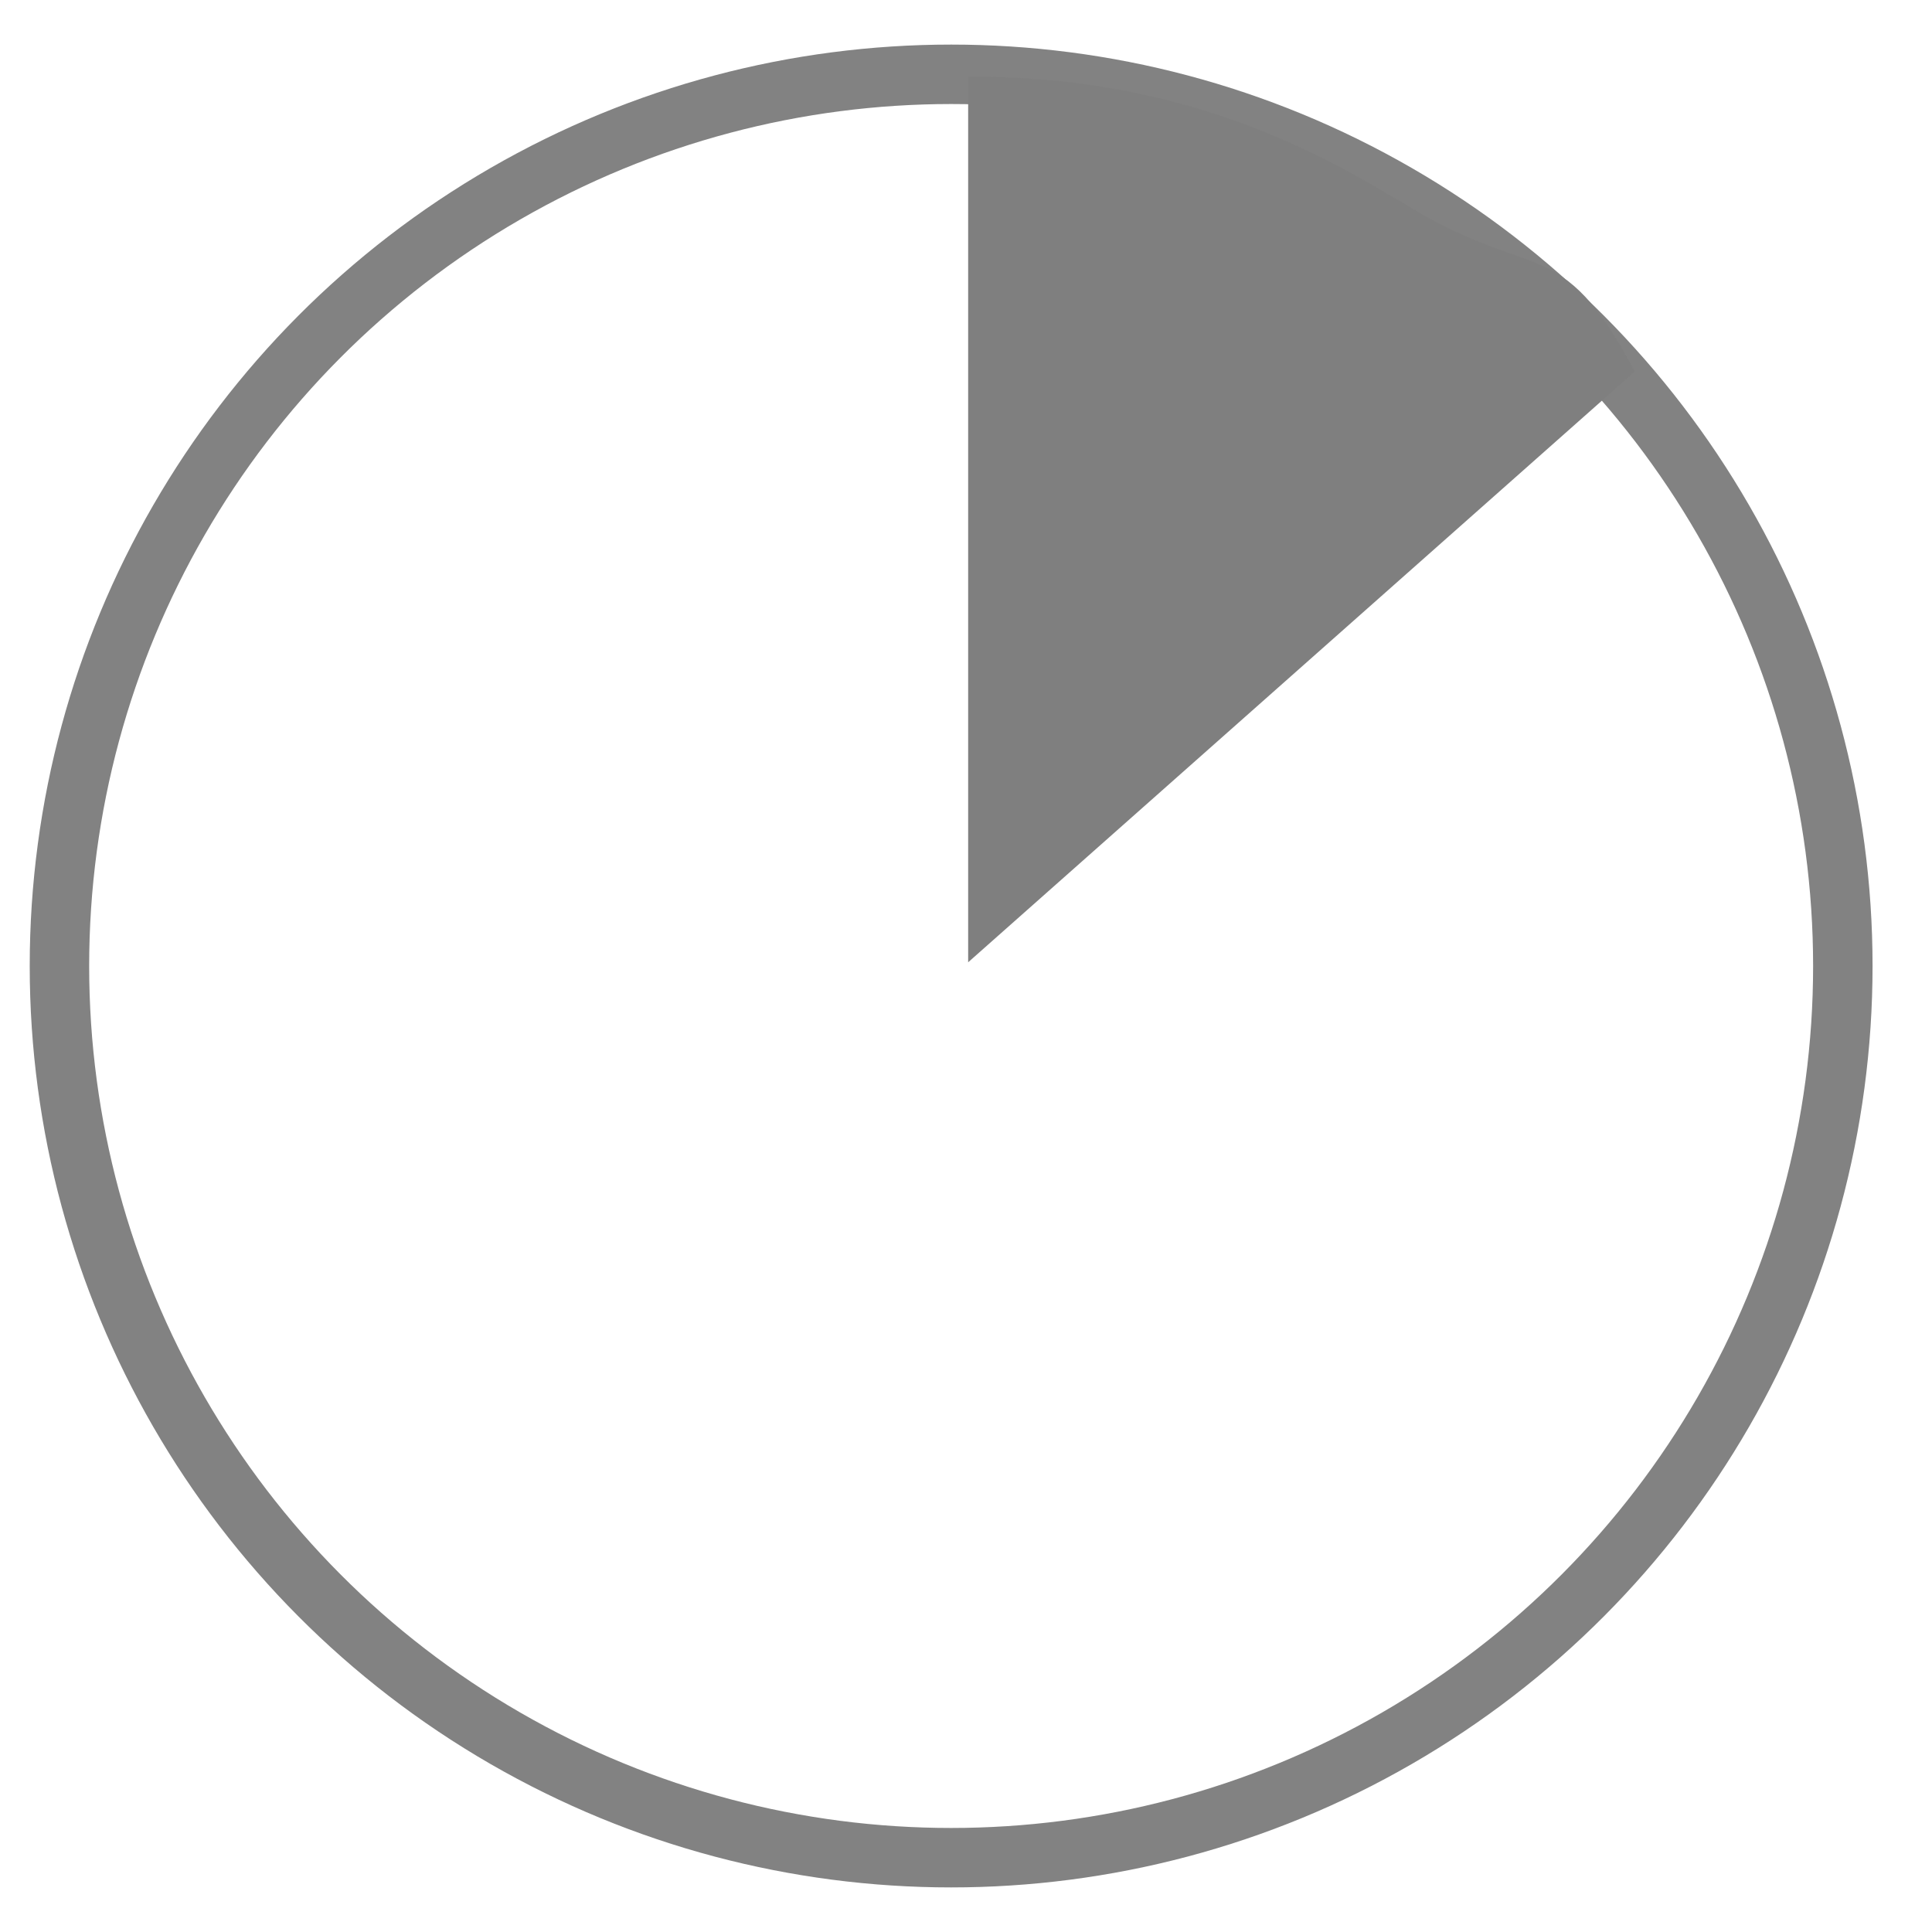 <svg xmlns="http://www.w3.org/2000/svg" width="26" height="26" viewBox="0 0 26 26">
    <g fill="none" fill-rule="evenodd" transform="translate(0 1)">
        <circle cx="12.8" cy="12" r="12" stroke="#828282" stroke-width=".8"/>
        <path fill="#7F7F7F" d="M18.704 1.63C16.896.532 15.117.03 13.029.03v11.92L22 4c-1.015-1.918-1.358-1.16-3.148-2.288l-.148-.082z"/>
    </g>
</svg>

